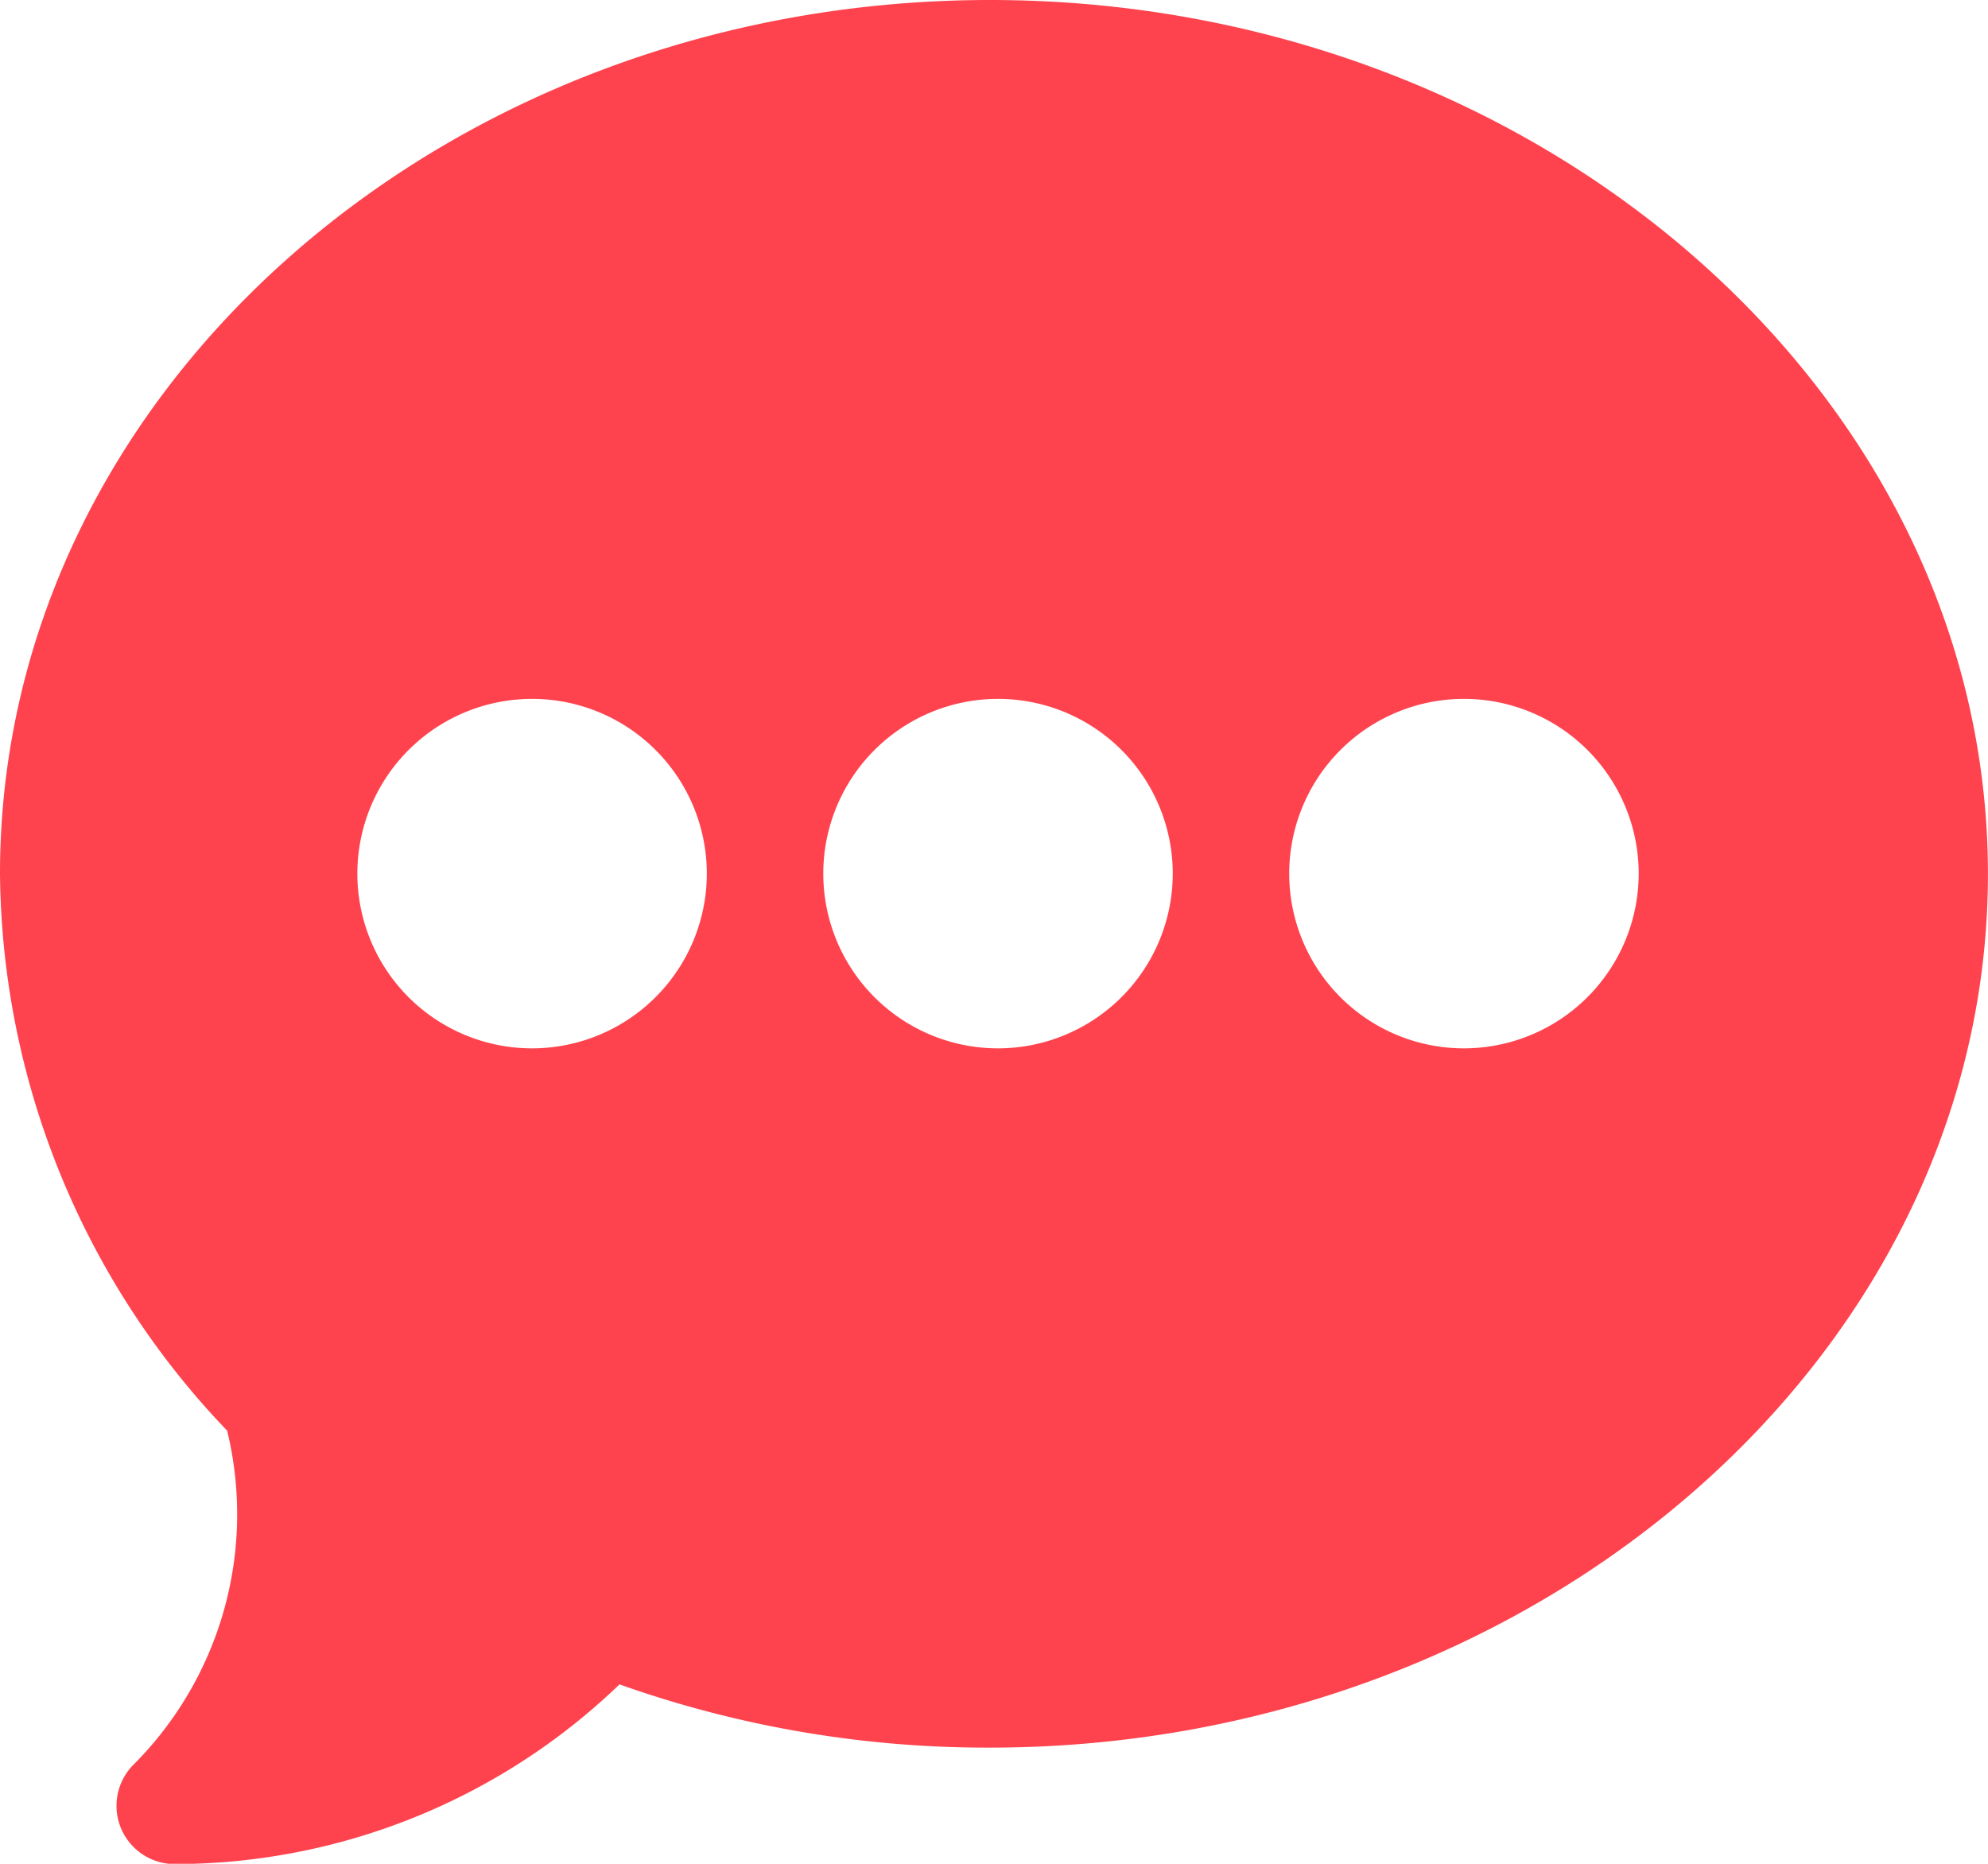 <svg id="chat_4_" data-name="chat (4)" xmlns="http://www.w3.org/2000/svg" width="26.475" height="24.82" viewBox="0 0 26.475 24.82">
  <g id="Group_1365" data-name="Group 1365" transform="translate(0 0)">
    <path id="Path_1575" data-name="Path 1575" d="M13.186,16C5.915,16,0,21.219,0,27.634a10.842,10.842,0,0,0,3.025,7.418A4.717,4.717,0,0,1,1.778,39.5a.776.776,0,0,0,.548,1.324,8.552,8.552,0,0,0,5.924-2.393,14.627,14.627,0,0,0,4.935.842c7.271,0,13.289-5.219,13.289-11.634S20.457,16,13.186,16Zm-6.1,13.961a2.327,2.327,0,1,1,2.327-2.327A2.329,2.329,0,0,1,7.084,29.961Zm6.205,0a2.327,2.327,0,1,1,2.327-2.327A2.329,2.329,0,0,1,13.289,29.961Zm6.205,0a2.327,2.327,0,1,1,2.327-2.327A2.329,2.329,0,0,1,19.494,29.961Z" transform="translate(0 -16)" fill="#fe434e"/>
  </g>
</svg>
